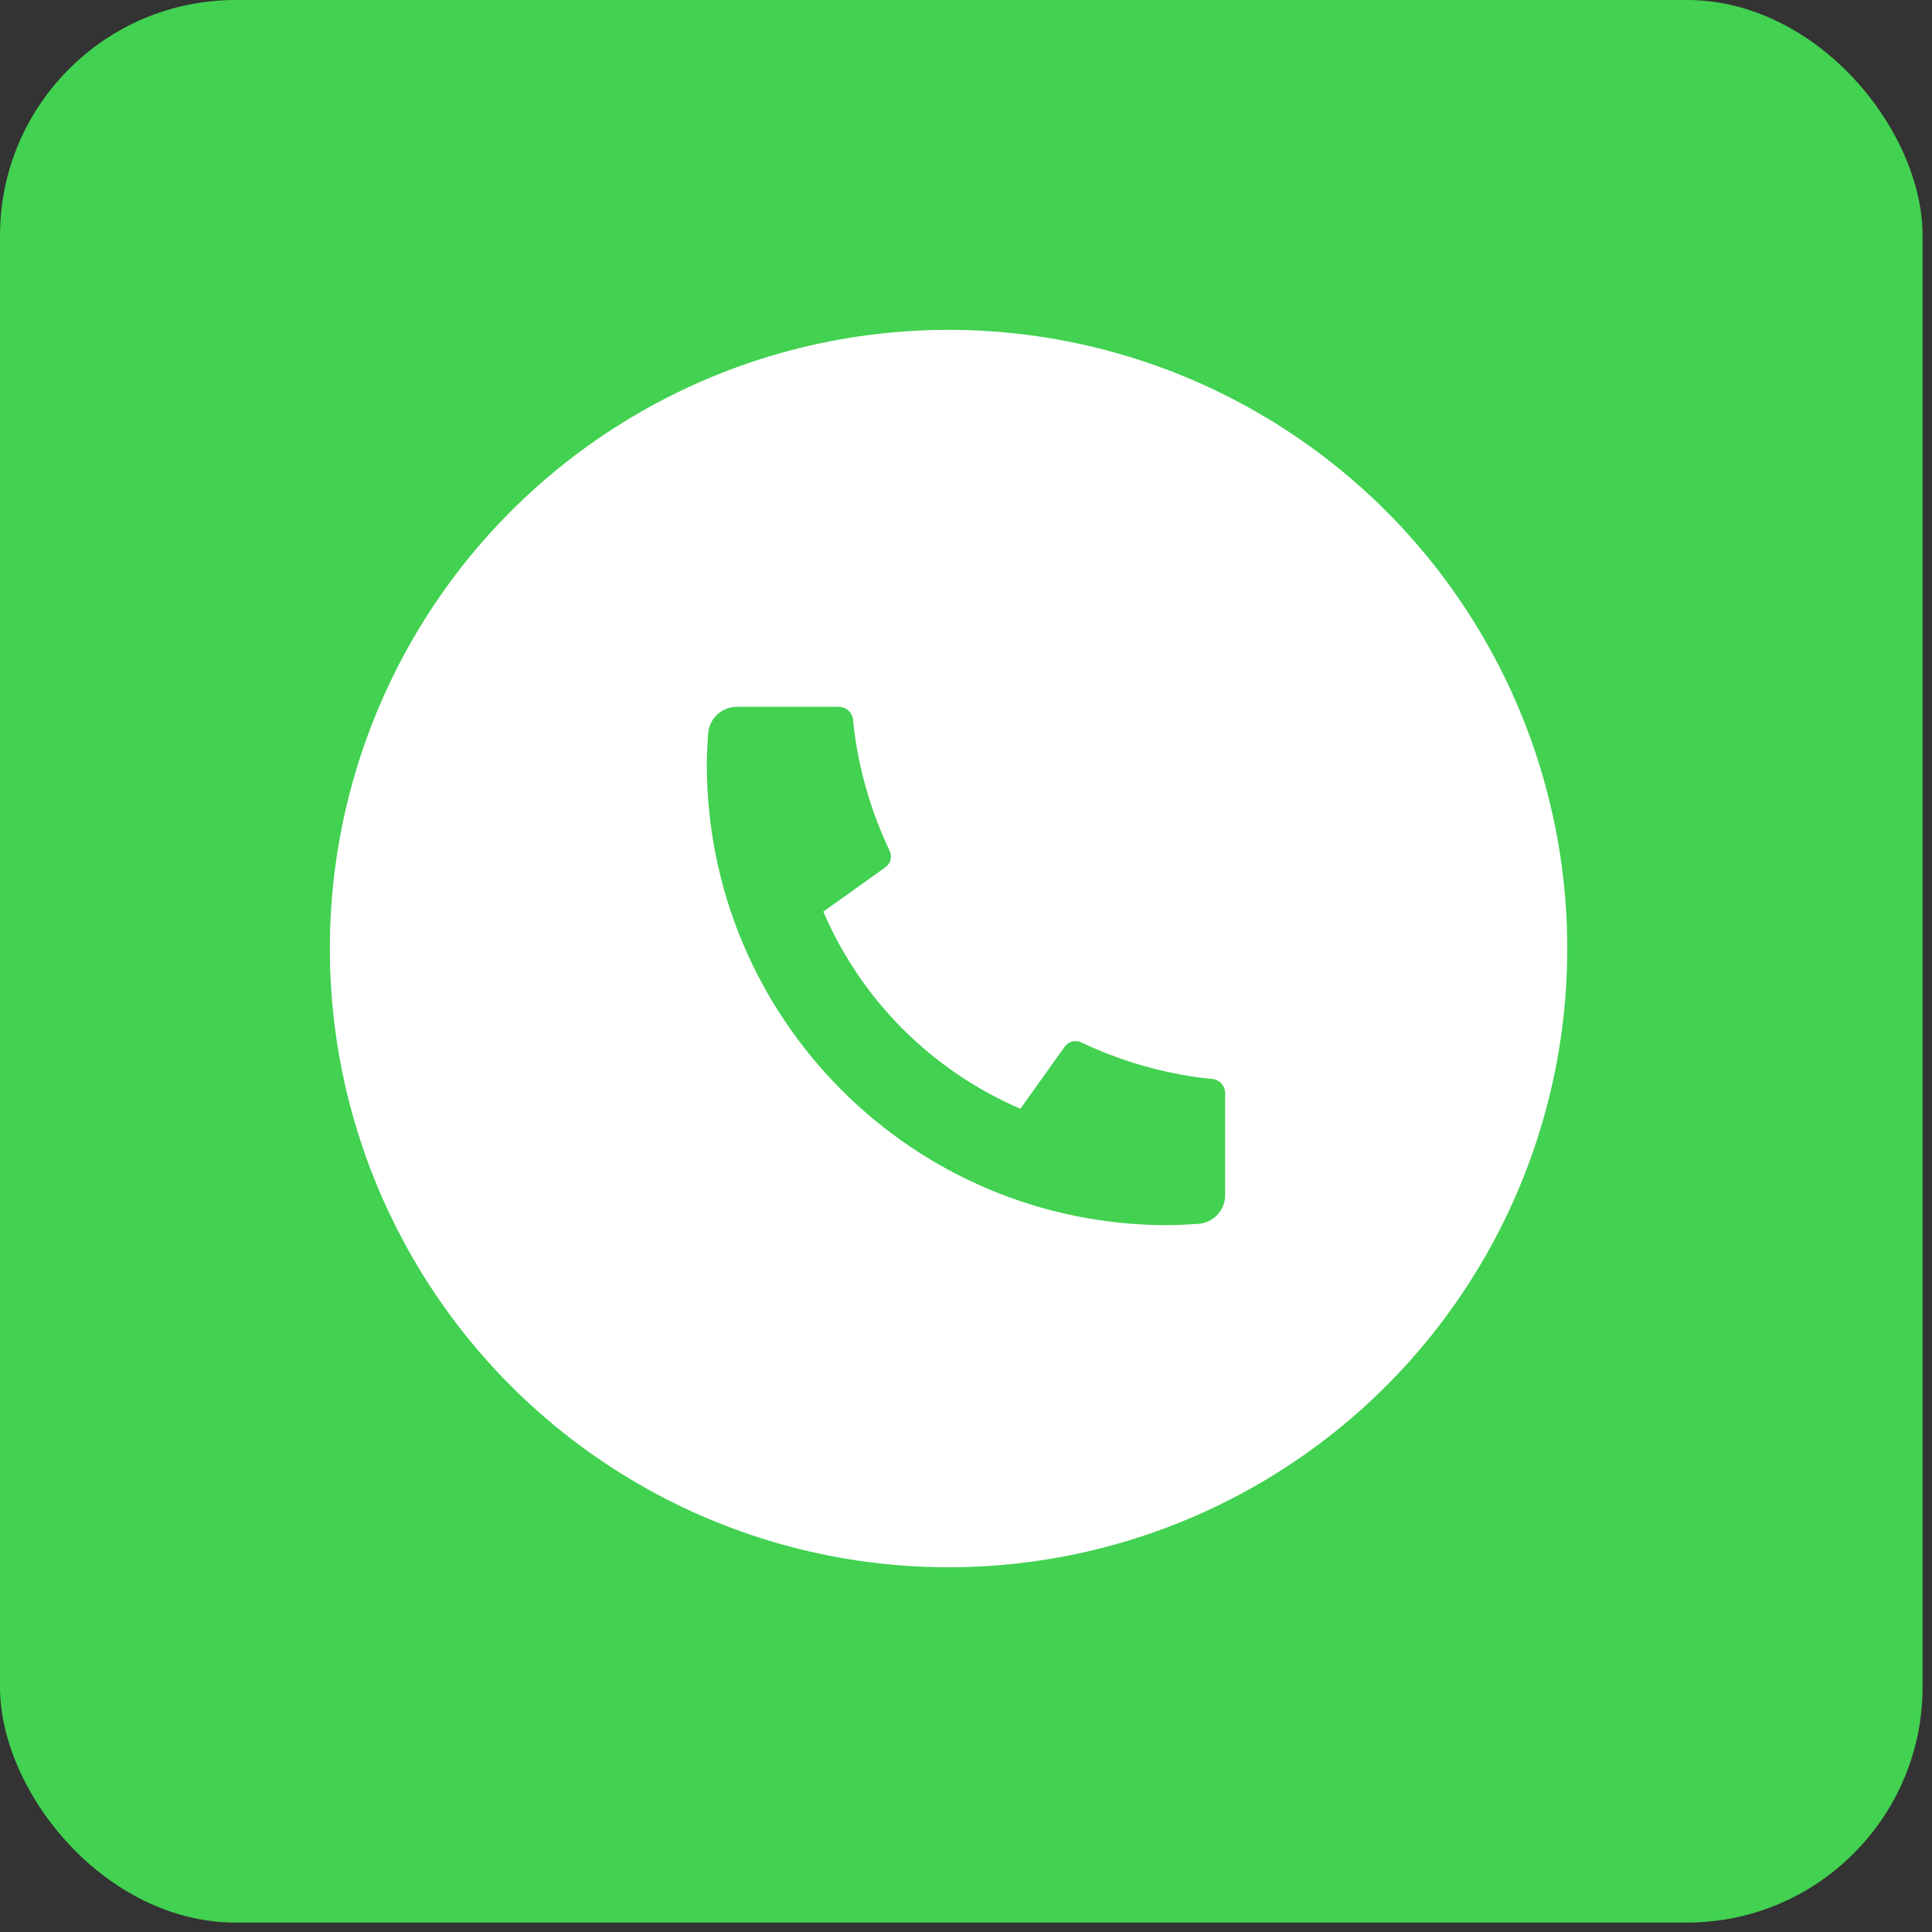 <svg width="41" height="41" viewBox="0 0 41 41" fill="none" xmlns="http://www.w3.org/2000/svg">
<rect x="0" y="0" width="41" height="41" fill="#333333" stroke="none"/>
<rect width="40.8" height="40.8" rx="5" fill="#42D151"/>
<circle cx="20.13" cy="20.13" r="13.13" fill="white"/>
<path d="M25.999 23.201V25.362C26 25.517 25.941 25.666 25.835 25.779C25.73 25.892 25.585 25.961 25.431 25.972C25.164 25.99 24.946 26 24.777 26C19.377 26 15 21.623 15 16.222C15 16.054 15.009 15.835 15.028 15.568C15.039 15.414 15.108 15.27 15.221 15.164C15.334 15.059 15.483 15 15.638 15H17.799C17.875 15 17.948 15.028 18.004 15.079C18.06 15.13 18.096 15.2 18.103 15.275C18.117 15.416 18.13 15.527 18.142 15.612C18.264 16.46 18.512 17.284 18.88 18.057C18.938 18.18 18.901 18.326 18.791 18.404L17.472 19.346C18.278 21.225 19.775 22.722 21.654 23.529L22.595 22.212C22.634 22.159 22.69 22.12 22.754 22.103C22.818 22.087 22.885 22.093 22.945 22.121C23.718 22.488 24.542 22.737 25.39 22.858C25.474 22.87 25.586 22.883 25.726 22.897C25.801 22.904 25.871 22.94 25.921 22.996C25.972 23.052 26 23.125 26 23.201H25.999Z" fill="#42D151"/>
</svg>
